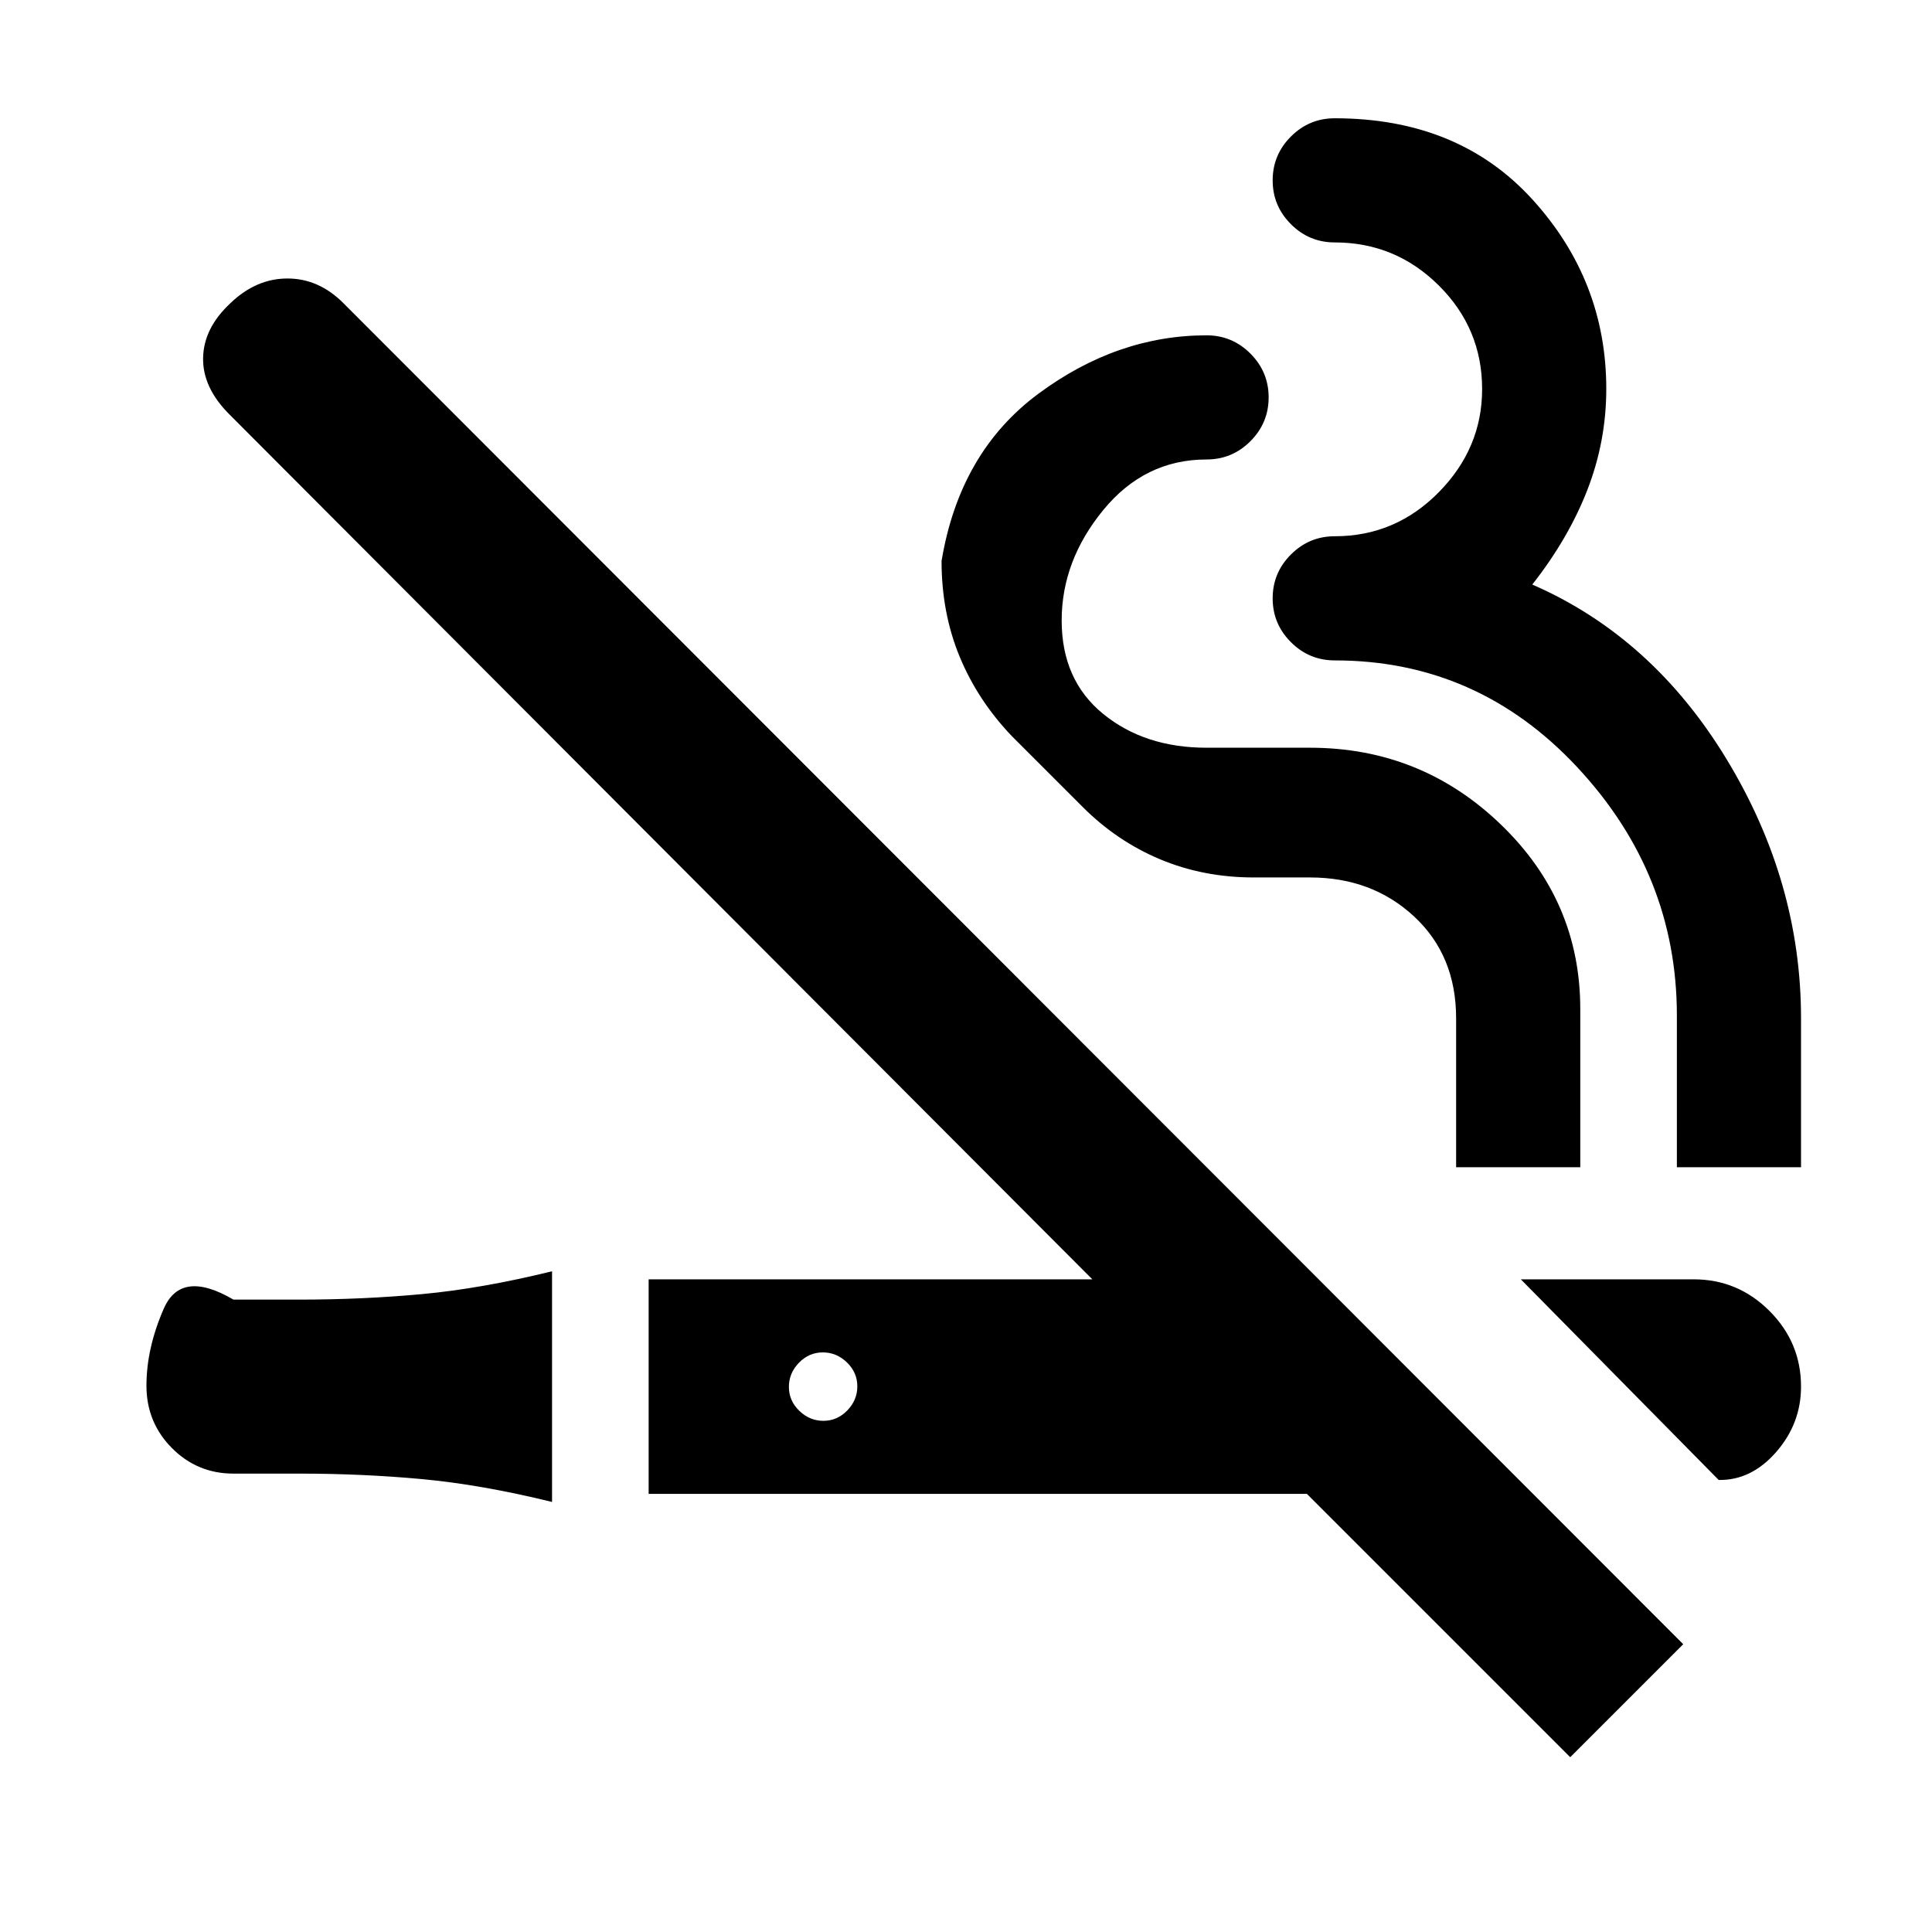 <svg xmlns="http://www.w3.org/2000/svg" height="20" viewBox="0 -960 960 960" width="20"><path d="M114.45-809.31q12.78-12.31 28.39-12.31 15.61 0 27.85 12.31L836.38-143l-56.15 56.15-130.84-130.84H322.31v-106.62h220.46L113.92-754.16q-13.3-13.3-13-28.07.31-14.77 13.53-27.08Zm159.86 481v114.62q-35.1-8.62-64.67-11.35-29.56-2.73-60.95-2.73H116q-17.99 0-30.61-12.74-12.62-12.74-12.62-30.92 0-18.65 8.62-38.34Q90-329.46 116-314.23h32.69q31.39 0 60.95-2.73 29.57-2.73 64.67-11.35Zm481.38 4h85.92q21.93 0 37.62 15.7 15.69 15.69 15.69 37.61 0 18.38-12.38 32.54-12.39 14.15-28.54 13.84l-98.31-99.69ZM408.86-288q-6.86 0-11.86 5.14-5 5.15-5 12 0 6.86 5.14 11.86 5.15 5 12 5 6.86 0 11.86-5.14 5-5.15 5-12 0-6.86-5.14-11.86-5.15-5-12-5Zm190.68-505.38q12.71 0 21.78 9.07 9.06 9.07 9.06 21.77 0 12.71-9.06 21.78-9.07 9.07-21.78 9.07-30.78 0-51.39 25.19t-20.61 54.81q0 29.61 20.61 46.42 20.61 16.81 51.39 16.81h51.38q55.16 0 94.73 38.04 39.58 38.04 39.58 91.81V-380h-61.69v-74q0-31.23-20.89-50.62Q681.77-524 650.92-524H623q-25 0-46.5-9T538-559l-35.15-35.15q-17-17.77-26-39.54t-9-47.54q9-54.15 48.15-83.15 39.16-29 83.54-29Zm63.69-107.85q61.53 0 98.23 40.35 36.69 40.35 36.69 94.11 0 25.94-9.36 50.1-9.36 24.15-27.41 47.13 59.69 26 96.62 86.89 36.92 60.88 36.92 128.65v74h-61.69v-75.38q0-70.32-49.5-123.39-49.5-53.08-120.5-53.08-12.71 0-21.78-9.06-9.07-9.07-9.07-21.78t9.07-21.78q9.07-9.07 21.78-9.07 30.16 0 51.7-21.88 21.53-21.89 21.53-51.23 0-30.12-21.53-51.5-21.54-21.39-51.7-21.39-12.71 0-21.78-9.07t-9.07-21.77q0-12.71 9.07-21.78t21.78-9.07Z"/></svg>